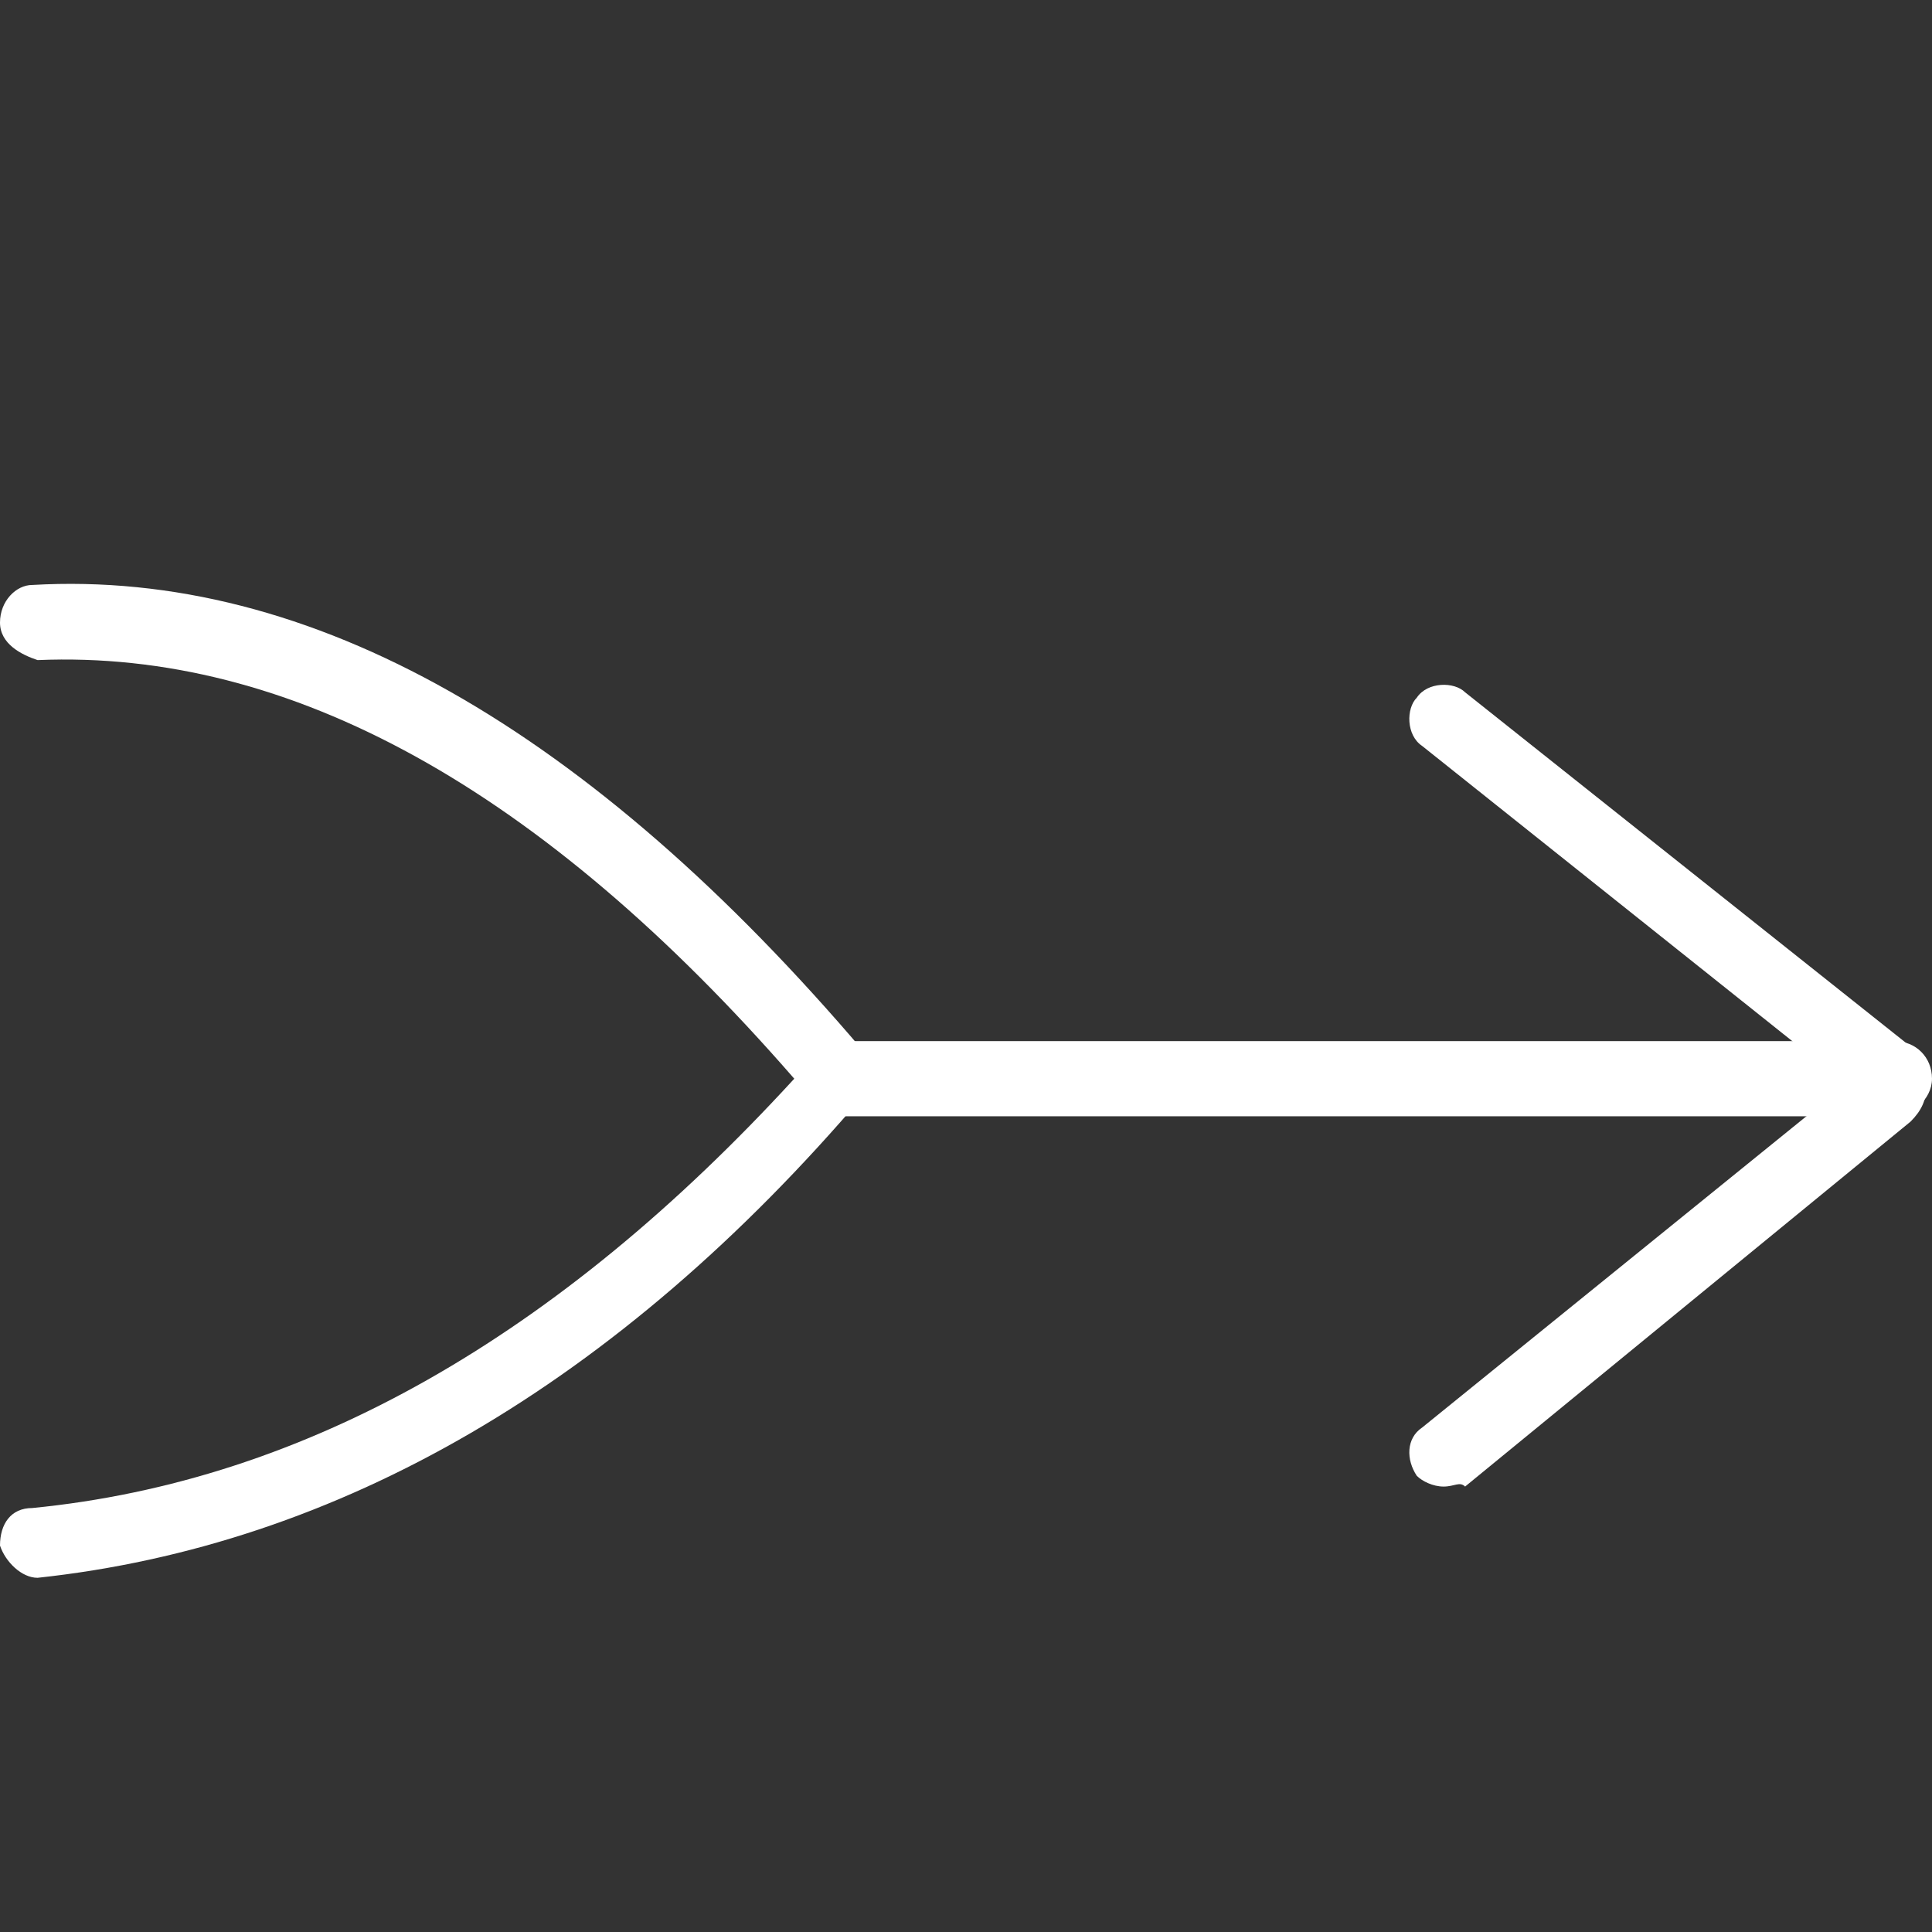 <?xml version="1.0" encoding="utf-8"?>
<!-- Generator: Adobe Illustrator 25.0.0, SVG Export Plug-In . SVG Version: 6.00 Build 0)  -->
<svg version="1.1" id="Layer_1" xmlns="http://www.w3.org/2000/svg" xmlns:xlink="http://www.w3.org/1999/xlink" x="0px" y="0px"
	 viewBox="0 0 36 36" style="enable-background:new 0 0 36 36;" xml:space="preserve">
<rect x="0" y="0" width="36" height="36" fill="#333333" stroke="none"/>
<style type="text/css">
	.st0{fill:#FFFFFF;}
</style>
<g>
	<g>
		<path class="st0" d="M0.7,29.4c-0.3,0-0.6-0.3-0.7-0.6c0-0.4,0.2-0.7,0.6-0.7c5.1-0.5,9.8-3.2,14.2-8c-4.7-5.4-9.4-8-14.1-7.8
			C0.4,12.2,0,12,0,11.6s0.3-0.7,0.6-0.7c5.2-0.3,10.4,2.7,15.5,8.7l0.4,0.4l-0.4,0.4C11.5,25.8,6.3,28.8,0.7,29.4L0.7,29.4z"/>
	</g>
	<g>
		<path class="st0" d="M35.3,20.8H15.7c-0.4,0-0.7-0.3-0.7-0.7s0.3-0.7,0.7-0.7h19.6c0.4,0,0.7,0.3,0.7,0.7S35.6,20.8,35.3,20.8z"/>
	</g>
	<g>
		<path class="st0" d="M26.9,27.7c-0.2,0-0.4-0.1-0.5-0.2c-0.2-0.3-0.2-0.7,0.1-0.9l7.9-6.4l-7.9-6.3c-0.3-0.2-0.3-0.7-0.1-0.9
			c0.2-0.3,0.7-0.3,0.9-0.1l8.3,6.6c0.2,0.2,0.3,0.4,0.3,0.7c0,0.3-0.1,0.5-0.3,0.7l-8.3,6.8C27.2,27.6,27.1,27.7,26.9,27.7z
			 M34.8,20.4L34.8,20.4L34.8,20.4z"/>
	</g>
</g>
</svg>
